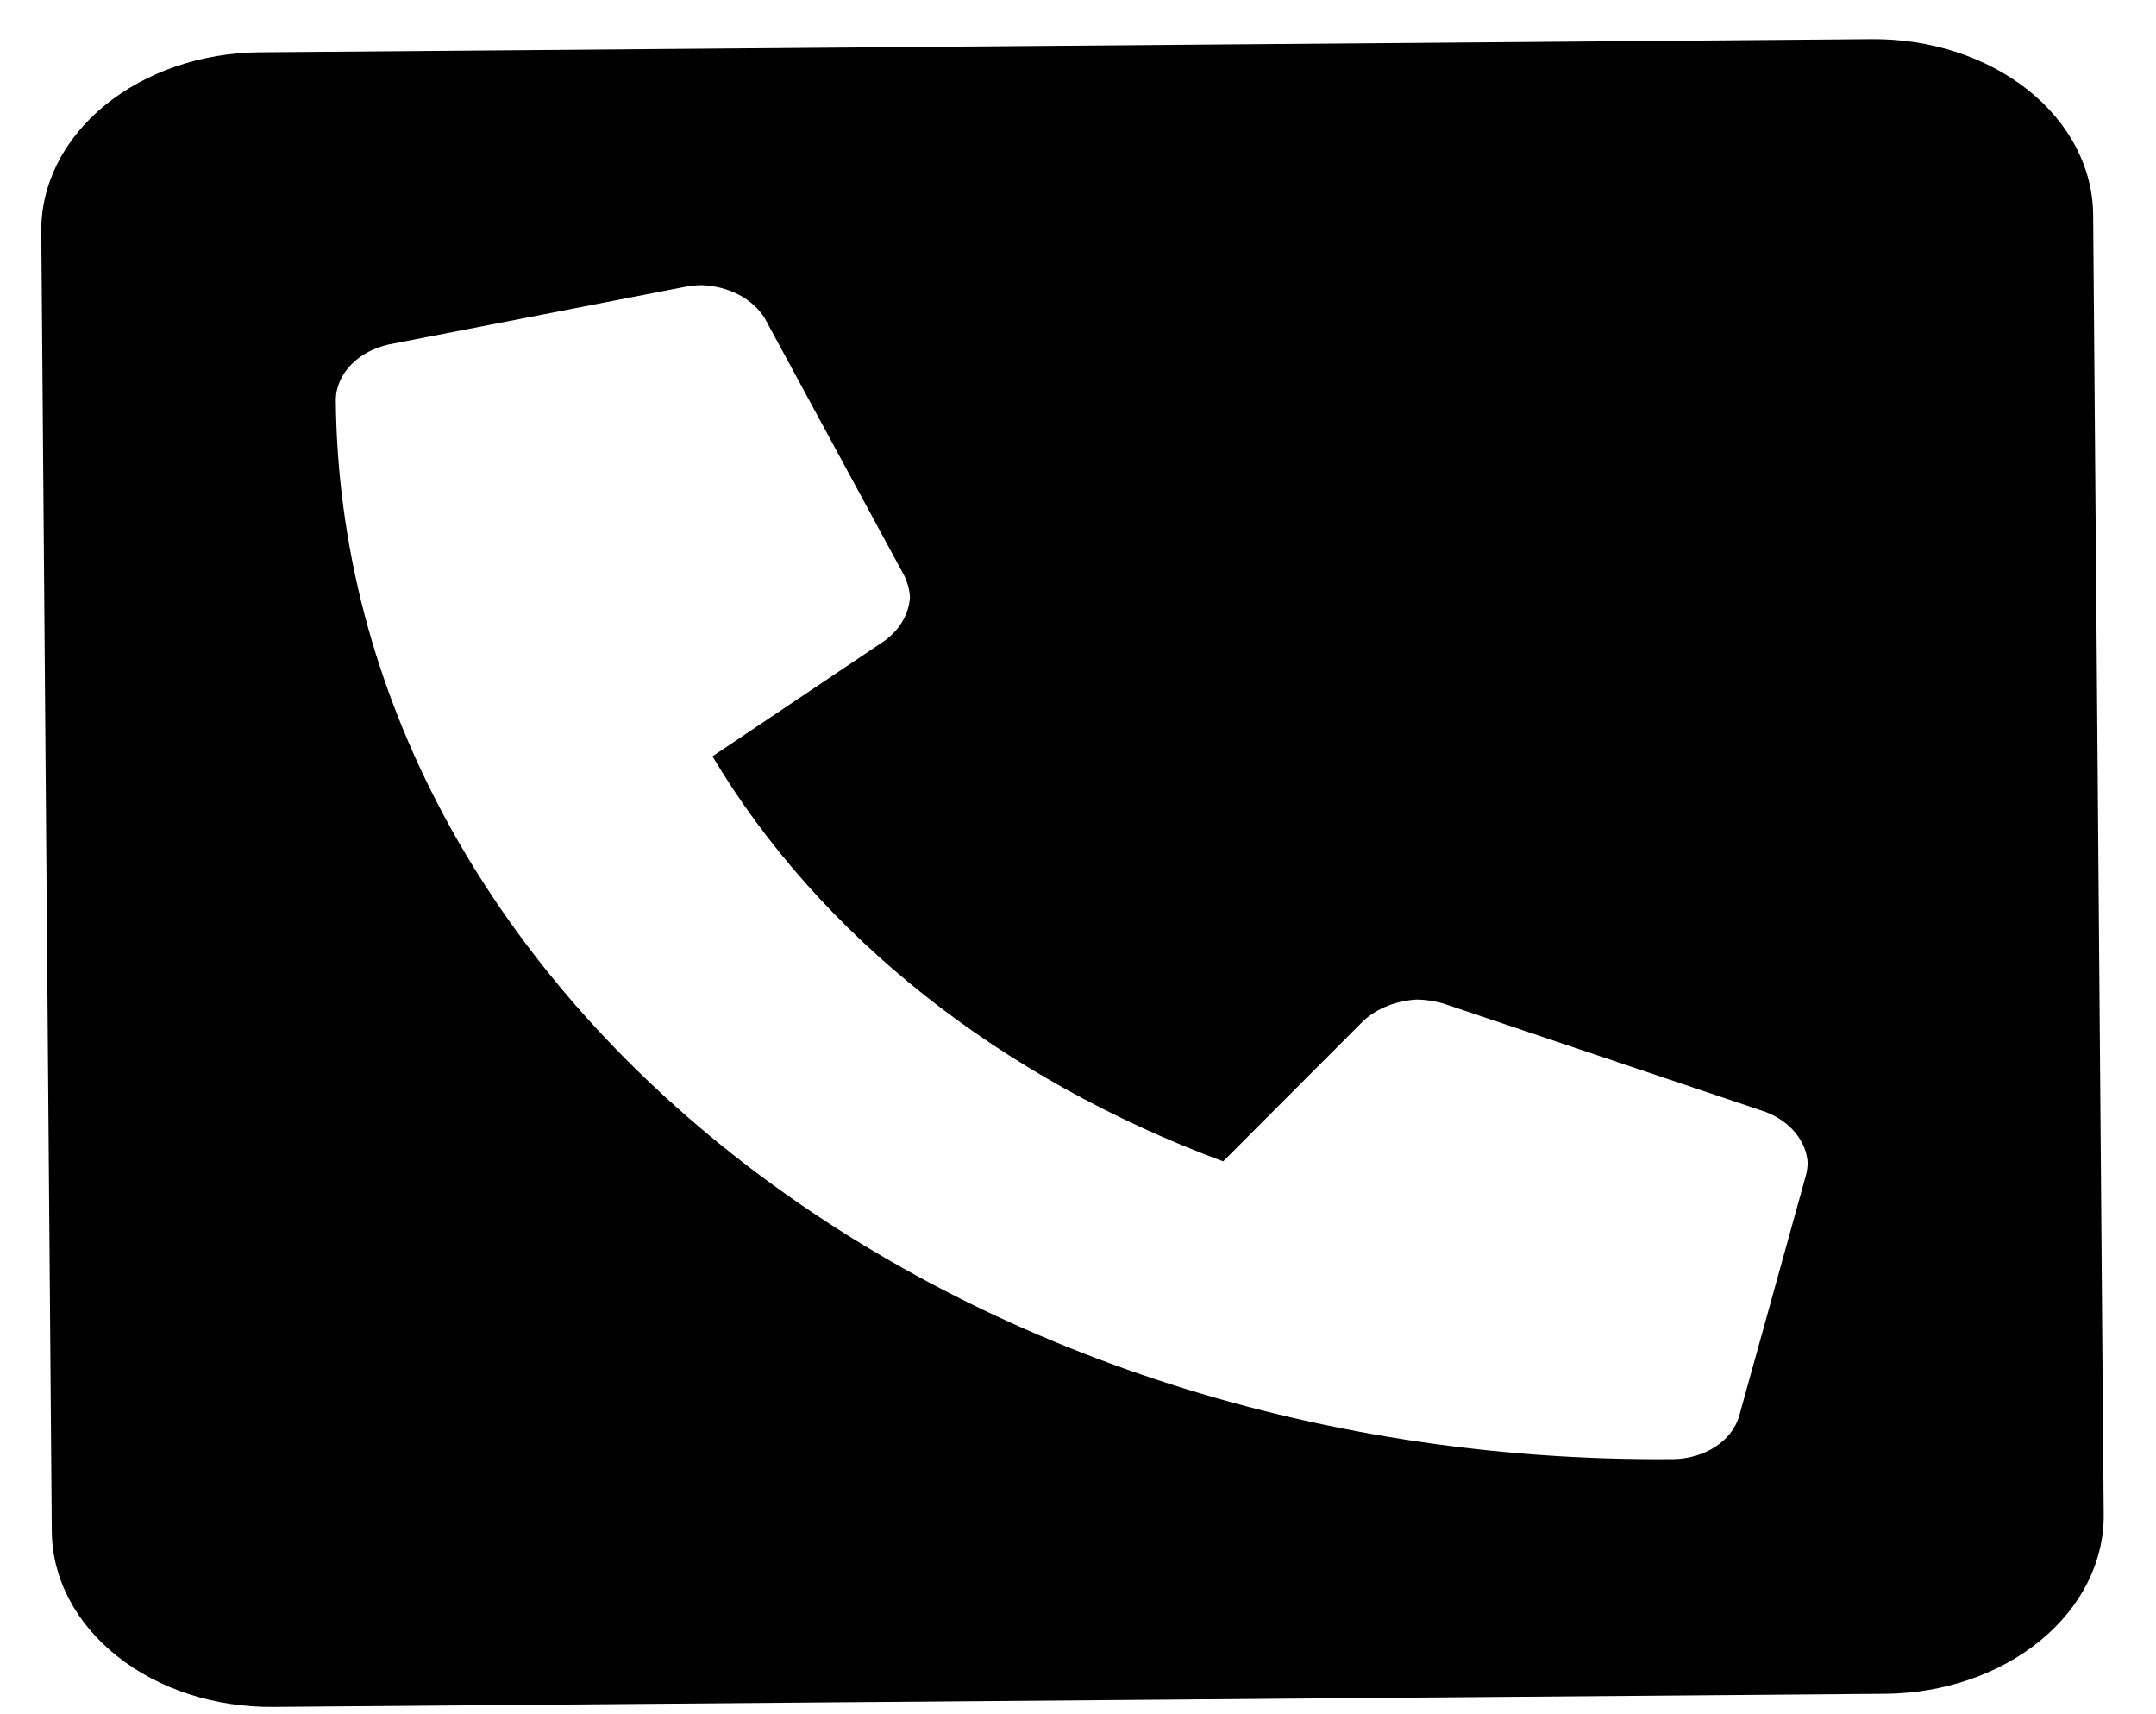 <?xml version="1.0" encoding="UTF-8" standalone="no"?><svg width='39' height='31' viewBox='0 0 39 31' fill='none' xmlns='http://www.w3.org/2000/svg'>
<path d='M33.86 0.708L4.697 0.946C3.643 0.954 2.634 1.301 1.893 1.908C1.152 2.515 0.74 3.334 0.747 4.184L0.937 27.696C0.944 28.546 1.37 29.358 2.121 29.953C2.871 30.549 3.886 30.878 4.94 30.869L34.103 30.632C35.158 30.623 36.167 30.277 36.907 29.67C37.648 29.062 38.061 28.244 38.054 27.393L37.863 3.882C37.856 3.032 37.431 2.219 36.68 1.624C35.929 1.029 34.915 0.7 33.86 0.708ZM32.669 21.25L31.462 25.601C31.4 25.823 31.248 26.021 31.029 26.164C30.81 26.307 30.538 26.386 30.257 26.388C17.002 26.496 6.161 17.92 6.074 7.214C6.082 6.989 6.179 6.773 6.351 6.595C6.523 6.418 6.761 6.29 7.029 6.23L12.407 5.184C12.498 5.168 12.592 5.158 12.685 5.156C12.926 5.164 13.159 5.223 13.361 5.328C13.563 5.434 13.726 5.58 13.833 5.754L16.356 10.409C16.418 10.535 16.453 10.668 16.46 10.803C16.442 11.1 16.281 11.379 16.011 11.582L12.888 13.678C14.817 16.913 18.082 19.502 22.126 21.003L24.674 18.451C24.921 18.23 25.265 18.095 25.633 18.076C25.801 18.079 25.966 18.105 26.123 18.153L31.939 20.109C32.156 20.193 32.341 20.322 32.474 20.483C32.608 20.644 32.686 20.831 32.699 21.024C32.698 21.1 32.688 21.175 32.669 21.25Z' fill='black'/>
</svg>

